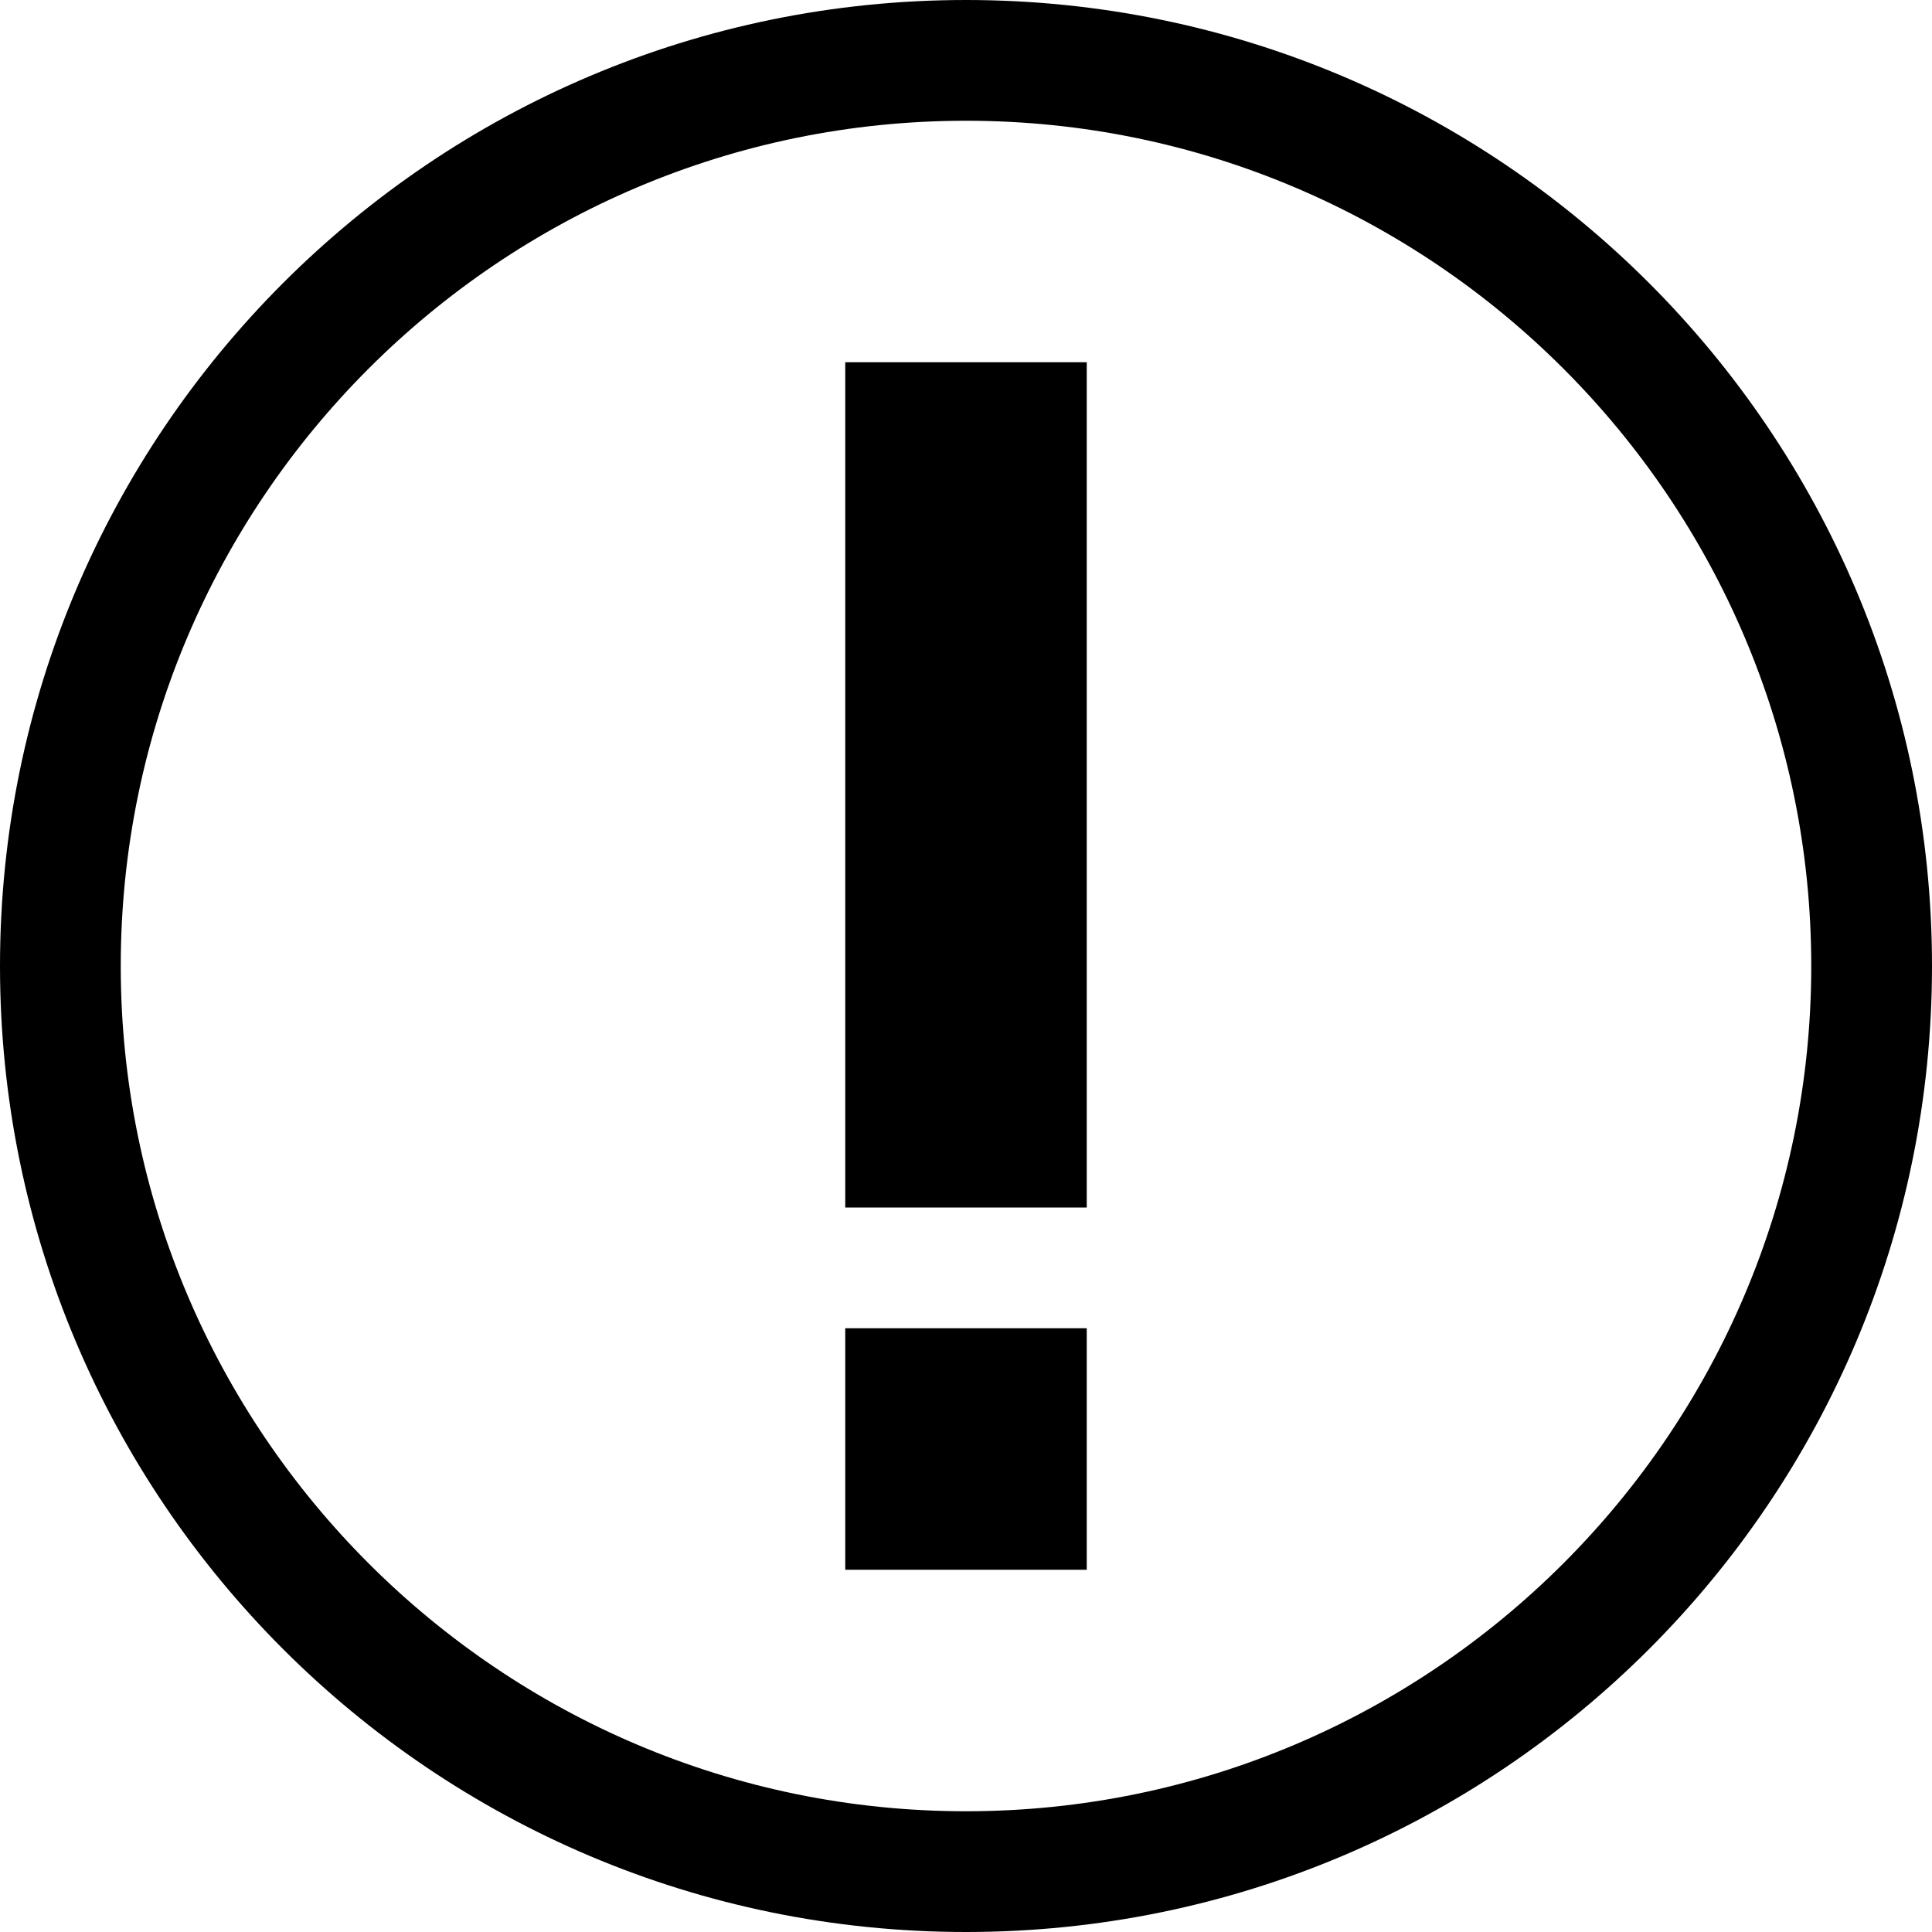 <?xml version="1.0" encoding="utf-8"?>
<!-- Generator: Adobe Illustrator 16.0.0, SVG Export Plug-In . SVG Version: 6.00 Build 0)  -->
<!DOCTYPE svg PUBLIC "-//W3C//DTD SVG 1.1//EN" "http://www.w3.org/Graphics/SVG/1.1/DTD/svg11.dtd">
<svg version="1.1" id="Layer_1" xmlns="http://www.w3.org/2000/svg" xmlns:xlink="http://www.w3.org/1999/xlink" x="0px" y="0px"
	 width="1024px" height="1024px" viewBox="0 0 1024 1024" enable-background="new 0 0 1024 1024" xml:space="preserve">
<path d="M512,64c247,0,448,201,448,448S759,960,512,960S64,759,64,512S265,64,512,64 M512,0C229.4,0,0,229.4,0,512
	s229.2,512,512,512c282.8,0,512-229.2,512-512C1024,229.2,794.6,0,512,0 M576,832H448V704h128V832z M576,640H448V192h128V640z"/>
</svg>
